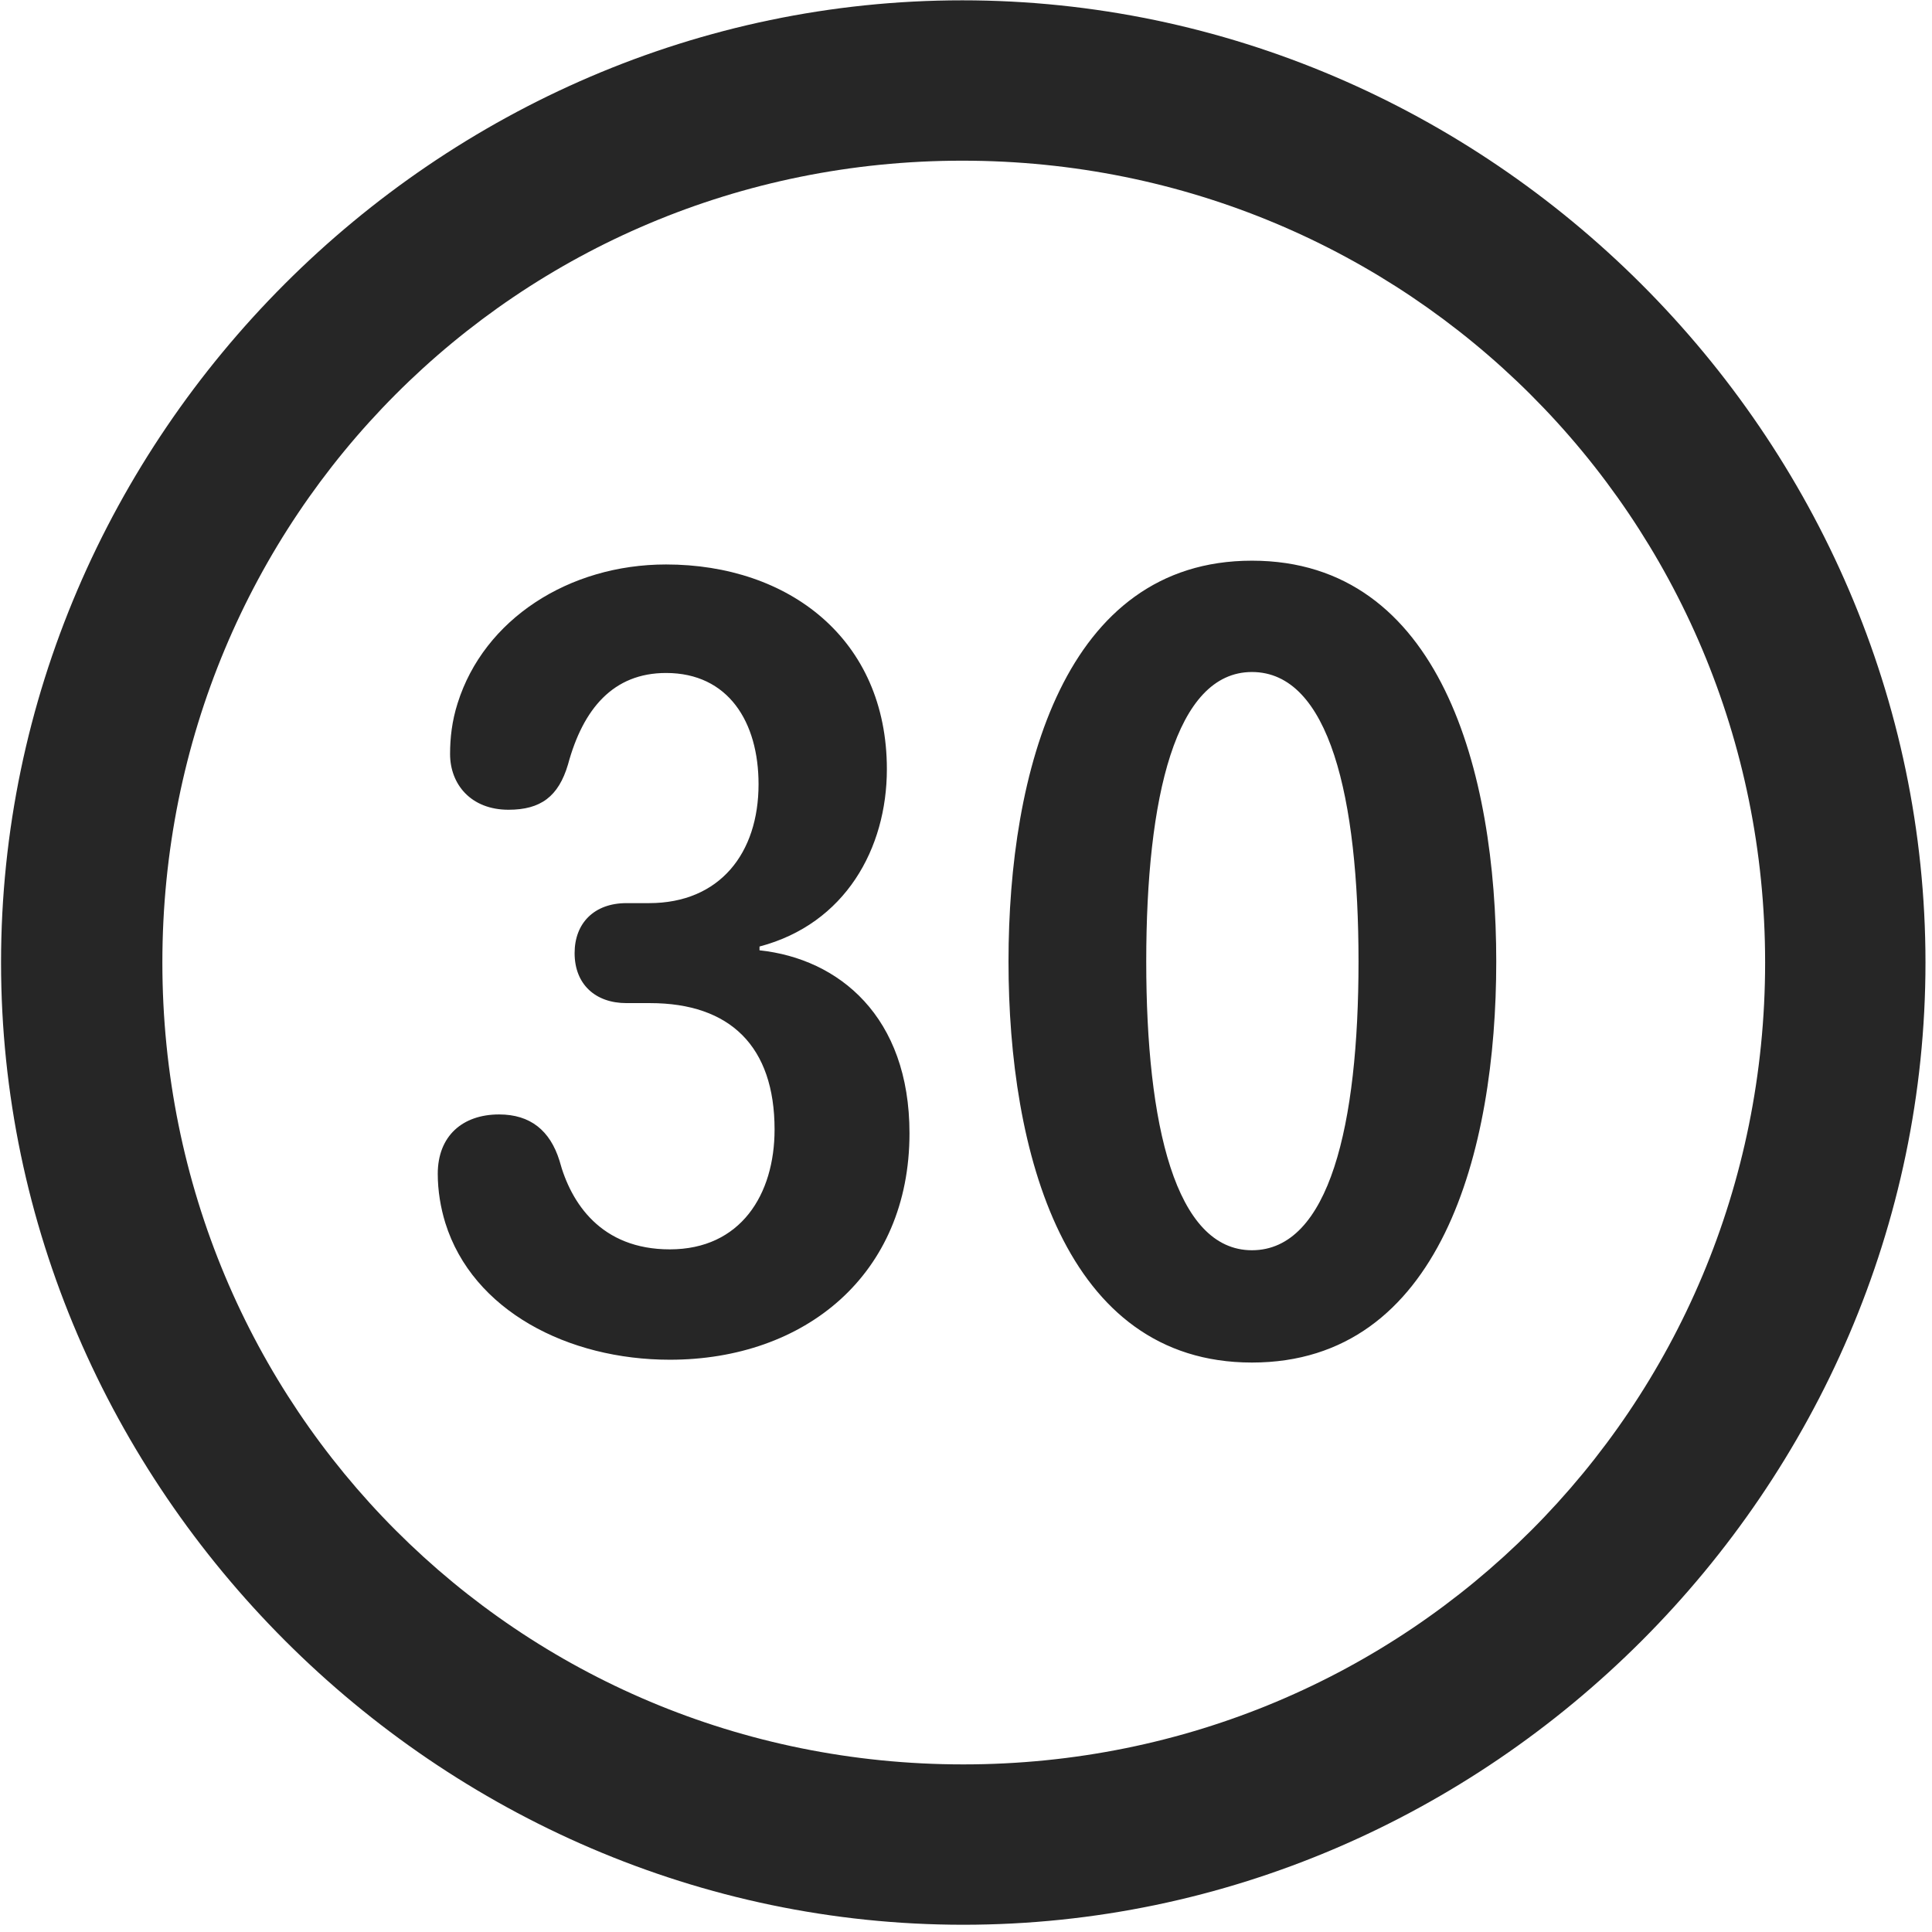 <svg width="24" height="24" viewBox="0 0 24 24" fill="none" xmlns="http://www.w3.org/2000/svg">
<g clip-path="url(#clip0_2207_27166)">
<path d="M11.966 23.91C18.505 23.91 23.919 18.485 23.919 11.957C23.919 5.418 18.493 0.004 11.954 0.004C5.427 0.004 0.013 5.418 0.013 11.957C0.013 18.485 5.438 23.91 11.966 23.91ZM11.966 21.918C6.435 21.918 2.017 17.489 2.017 11.957C2.017 6.426 6.423 1.996 11.954 1.996C17.485 1.996 21.927 6.426 21.927 11.957C21.927 17.489 17.497 21.918 11.966 21.918Z" fill="black" fill-opacity="0.85"/>
<path d="M8.321 16.891C9.997 16.891 11.298 15.836 11.298 14.078C11.298 12.625 10.419 11.91 9.435 11.805V11.758C10.501 11.477 11.017 10.539 11.017 9.555C11.017 7.938 9.798 7.012 8.274 7.012C7.067 7.012 6.013 7.692 5.685 8.735C5.614 8.957 5.591 9.168 5.591 9.367C5.591 9.742 5.849 10.059 6.317 10.059C6.716 10.059 6.938 9.895 7.056 9.496C7.243 8.805 7.618 8.36 8.274 8.36C9.048 8.36 9.423 8.969 9.423 9.742C9.423 10.598 8.942 11.219 8.063 11.219H7.782C7.384 11.219 7.138 11.465 7.138 11.84C7.138 12.227 7.396 12.461 7.782 12.461H8.075C9.071 12.461 9.622 13 9.622 14.031C9.622 14.84 9.2 15.52 8.321 15.52C7.466 15.52 7.091 14.945 6.95 14.418C6.833 14.043 6.587 13.844 6.2 13.844C5.743 13.844 5.438 14.114 5.438 14.582C5.438 14.793 5.474 15.004 5.532 15.192C5.872 16.281 7.056 16.891 8.321 16.891ZM15.552 16.926C17.895 16.926 18.587 14.301 18.587 11.945C18.587 9.59 17.895 6.965 15.552 6.965C13.22 6.965 12.528 9.59 12.528 11.945C12.528 14.301 13.22 16.926 15.552 16.926ZM15.552 15.531C14.602 15.531 14.239 13.973 14.239 11.945C14.239 9.906 14.602 8.348 15.552 8.348C16.513 8.348 16.876 9.906 16.876 11.945C16.876 13.973 16.513 15.531 15.552 15.531Z" fill="black" fill-opacity="0.85"/>
</g>
<defs>
<clipPath id="clip0_2207_27166">
<rect width="23.906" height="23.918" fill="white" transform="translate(0.013 0.004)"/>
</clipPath>
</defs>
</svg>
